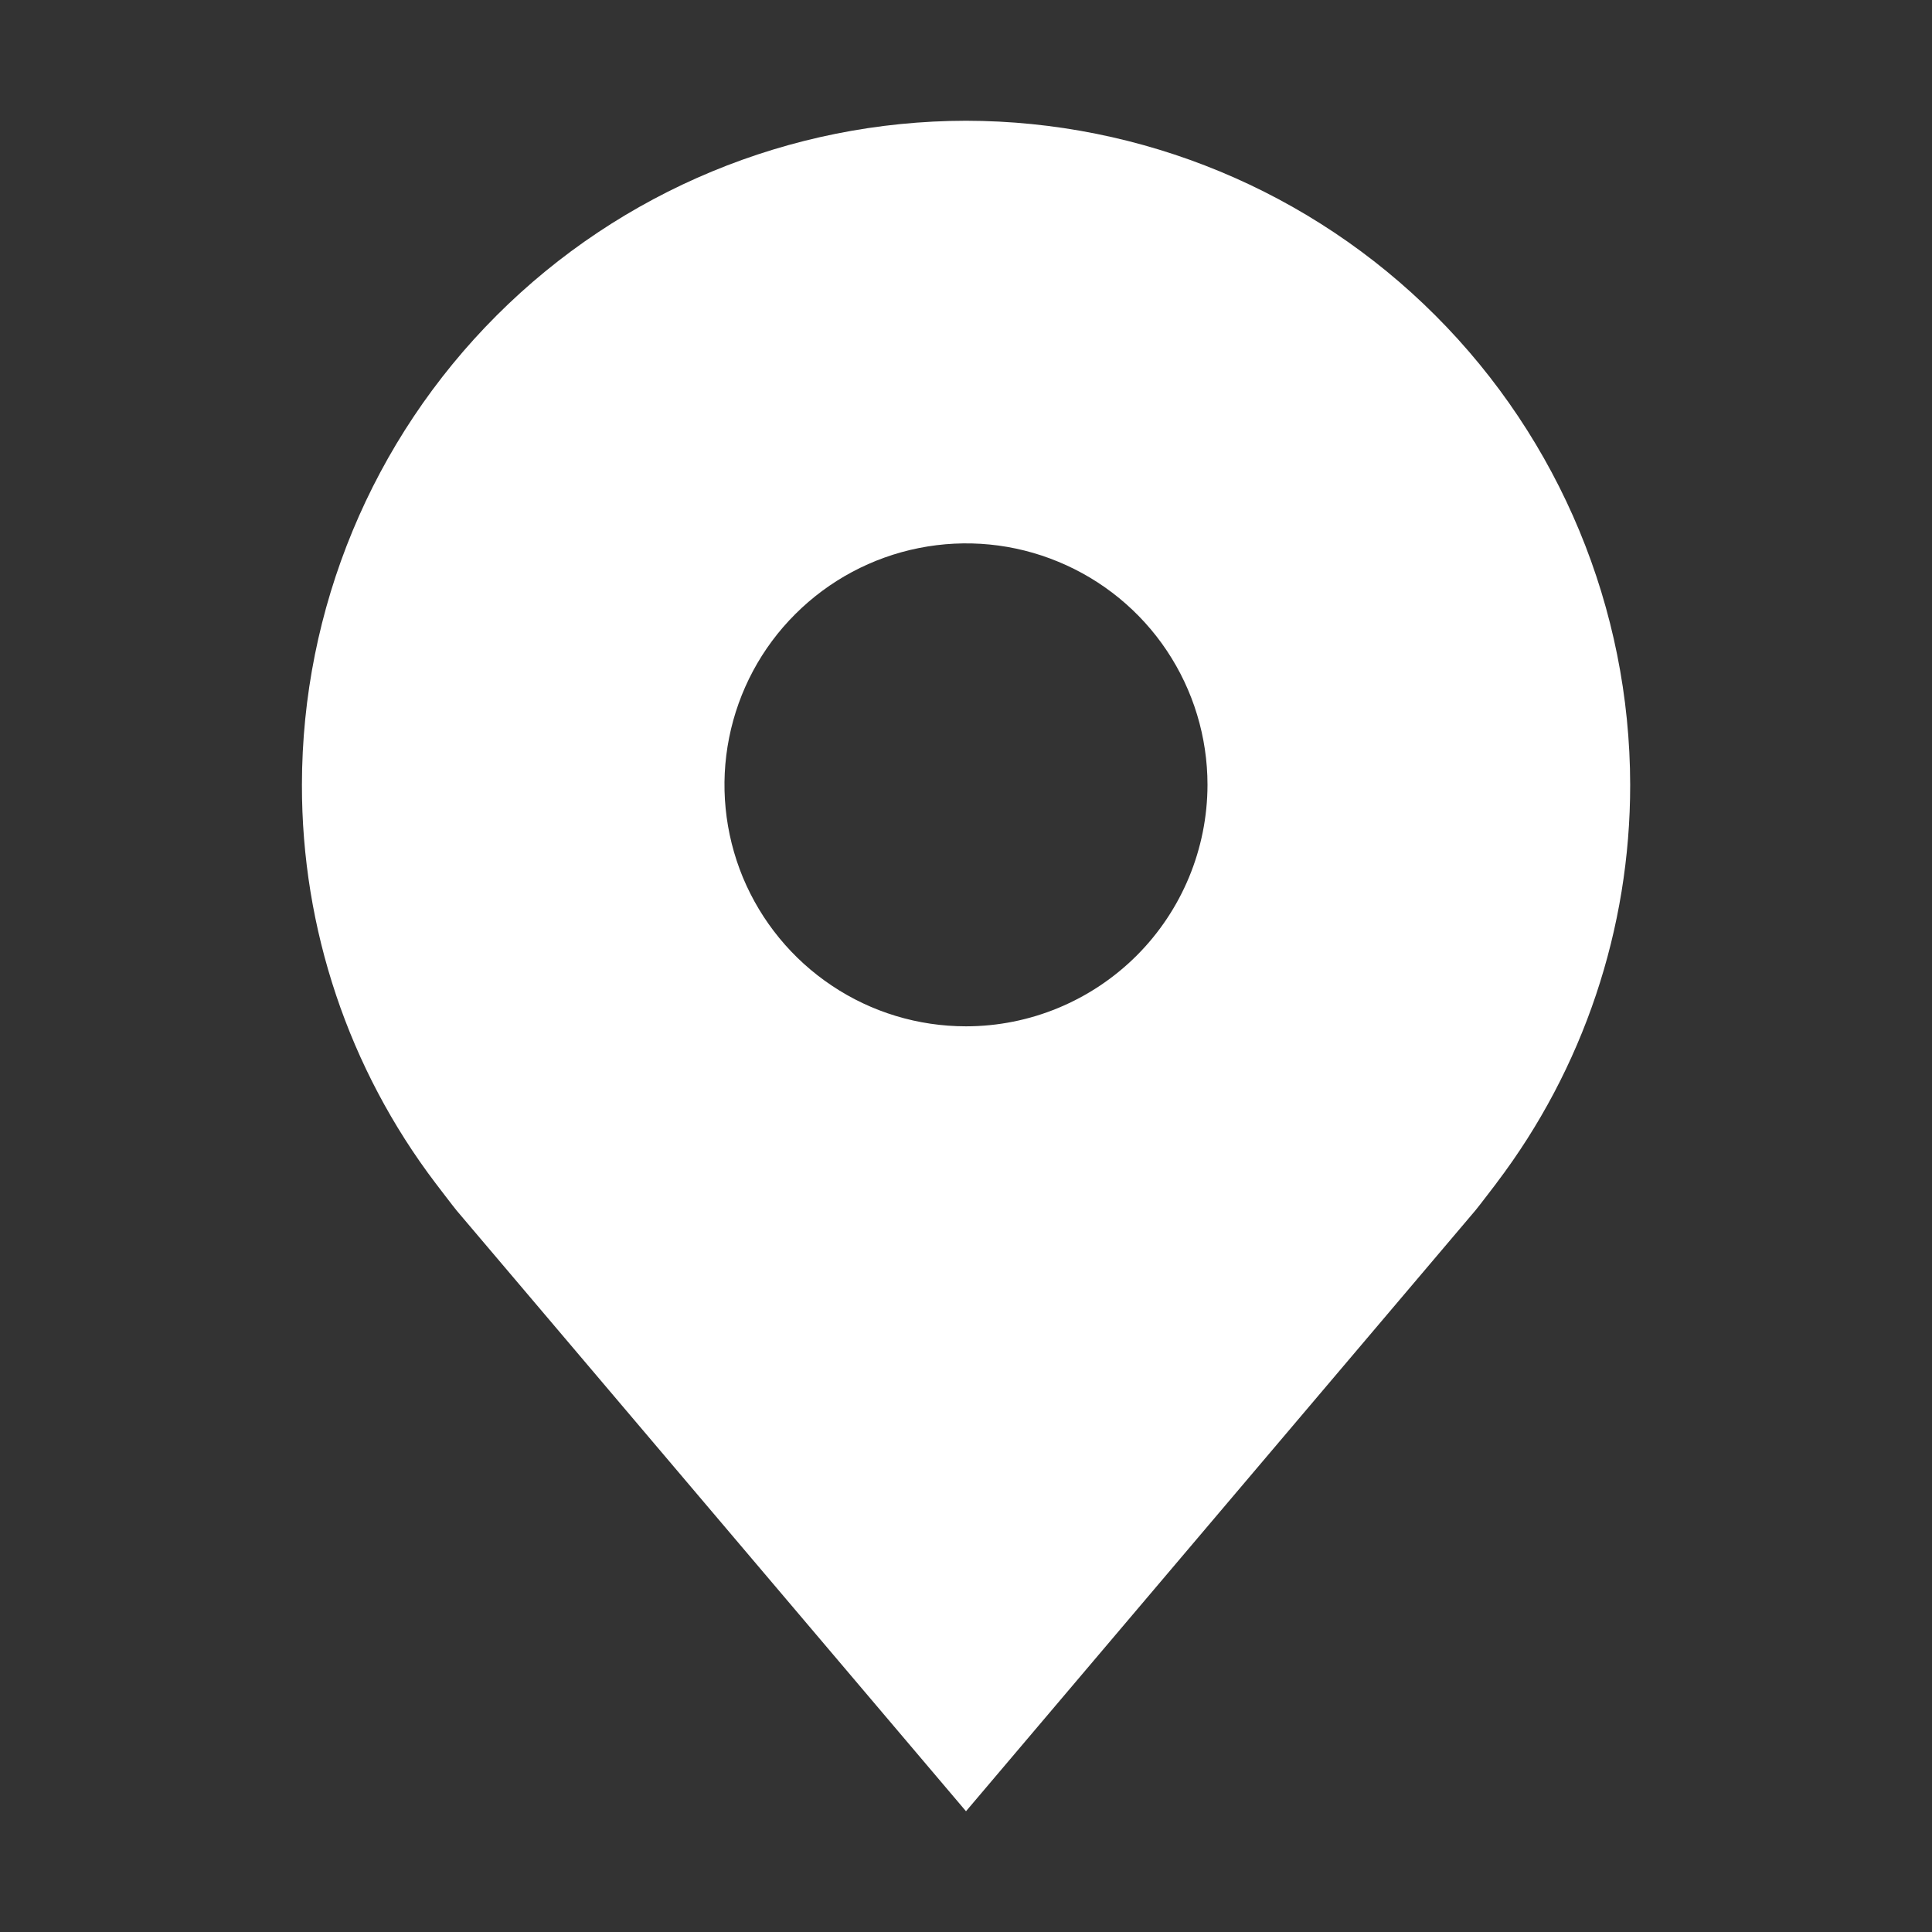 <svg viewBox="0 0 18 18" fill="none" xmlns="http://www.w3.org/2000/svg">
<rect x="0" y="0" width="18" height="18" fill="#333333" stroke="none"/>
<path d="M9 1.125C7.36 1.127 5.787 1.779 4.627 2.939C3.467 4.099 2.814 5.672 2.813 7.312C2.811 8.653 3.248 9.957 4.059 11.025C4.059 11.025 4.228 11.247 4.255 11.279L9 16.875L13.747 11.276C13.772 11.247 13.941 11.025 13.941 11.025L13.942 11.023C14.752 9.956 15.189 8.652 15.188 7.312C15.186 5.672 14.533 4.099 13.373 2.939C12.213 1.779 10.64 1.127 9 1.125V1.125ZM9 9.562C8.555 9.562 8.12 9.431 7.75 9.183C7.38 8.936 7.092 8.585 6.921 8.174C6.751 7.762 6.706 7.31 6.793 6.874C6.88 6.437 7.094 6.036 7.409 5.722C7.724 5.407 8.125 5.193 8.561 5.106C8.998 5.019 9.45 5.063 9.861 5.234C10.272 5.404 10.624 5.692 10.871 6.062C11.118 6.432 11.25 6.867 11.25 7.312C11.249 7.909 11.012 8.481 10.59 8.903C10.168 9.324 9.597 9.562 9 9.562V9.562Z" fill="white"/>
</svg>
